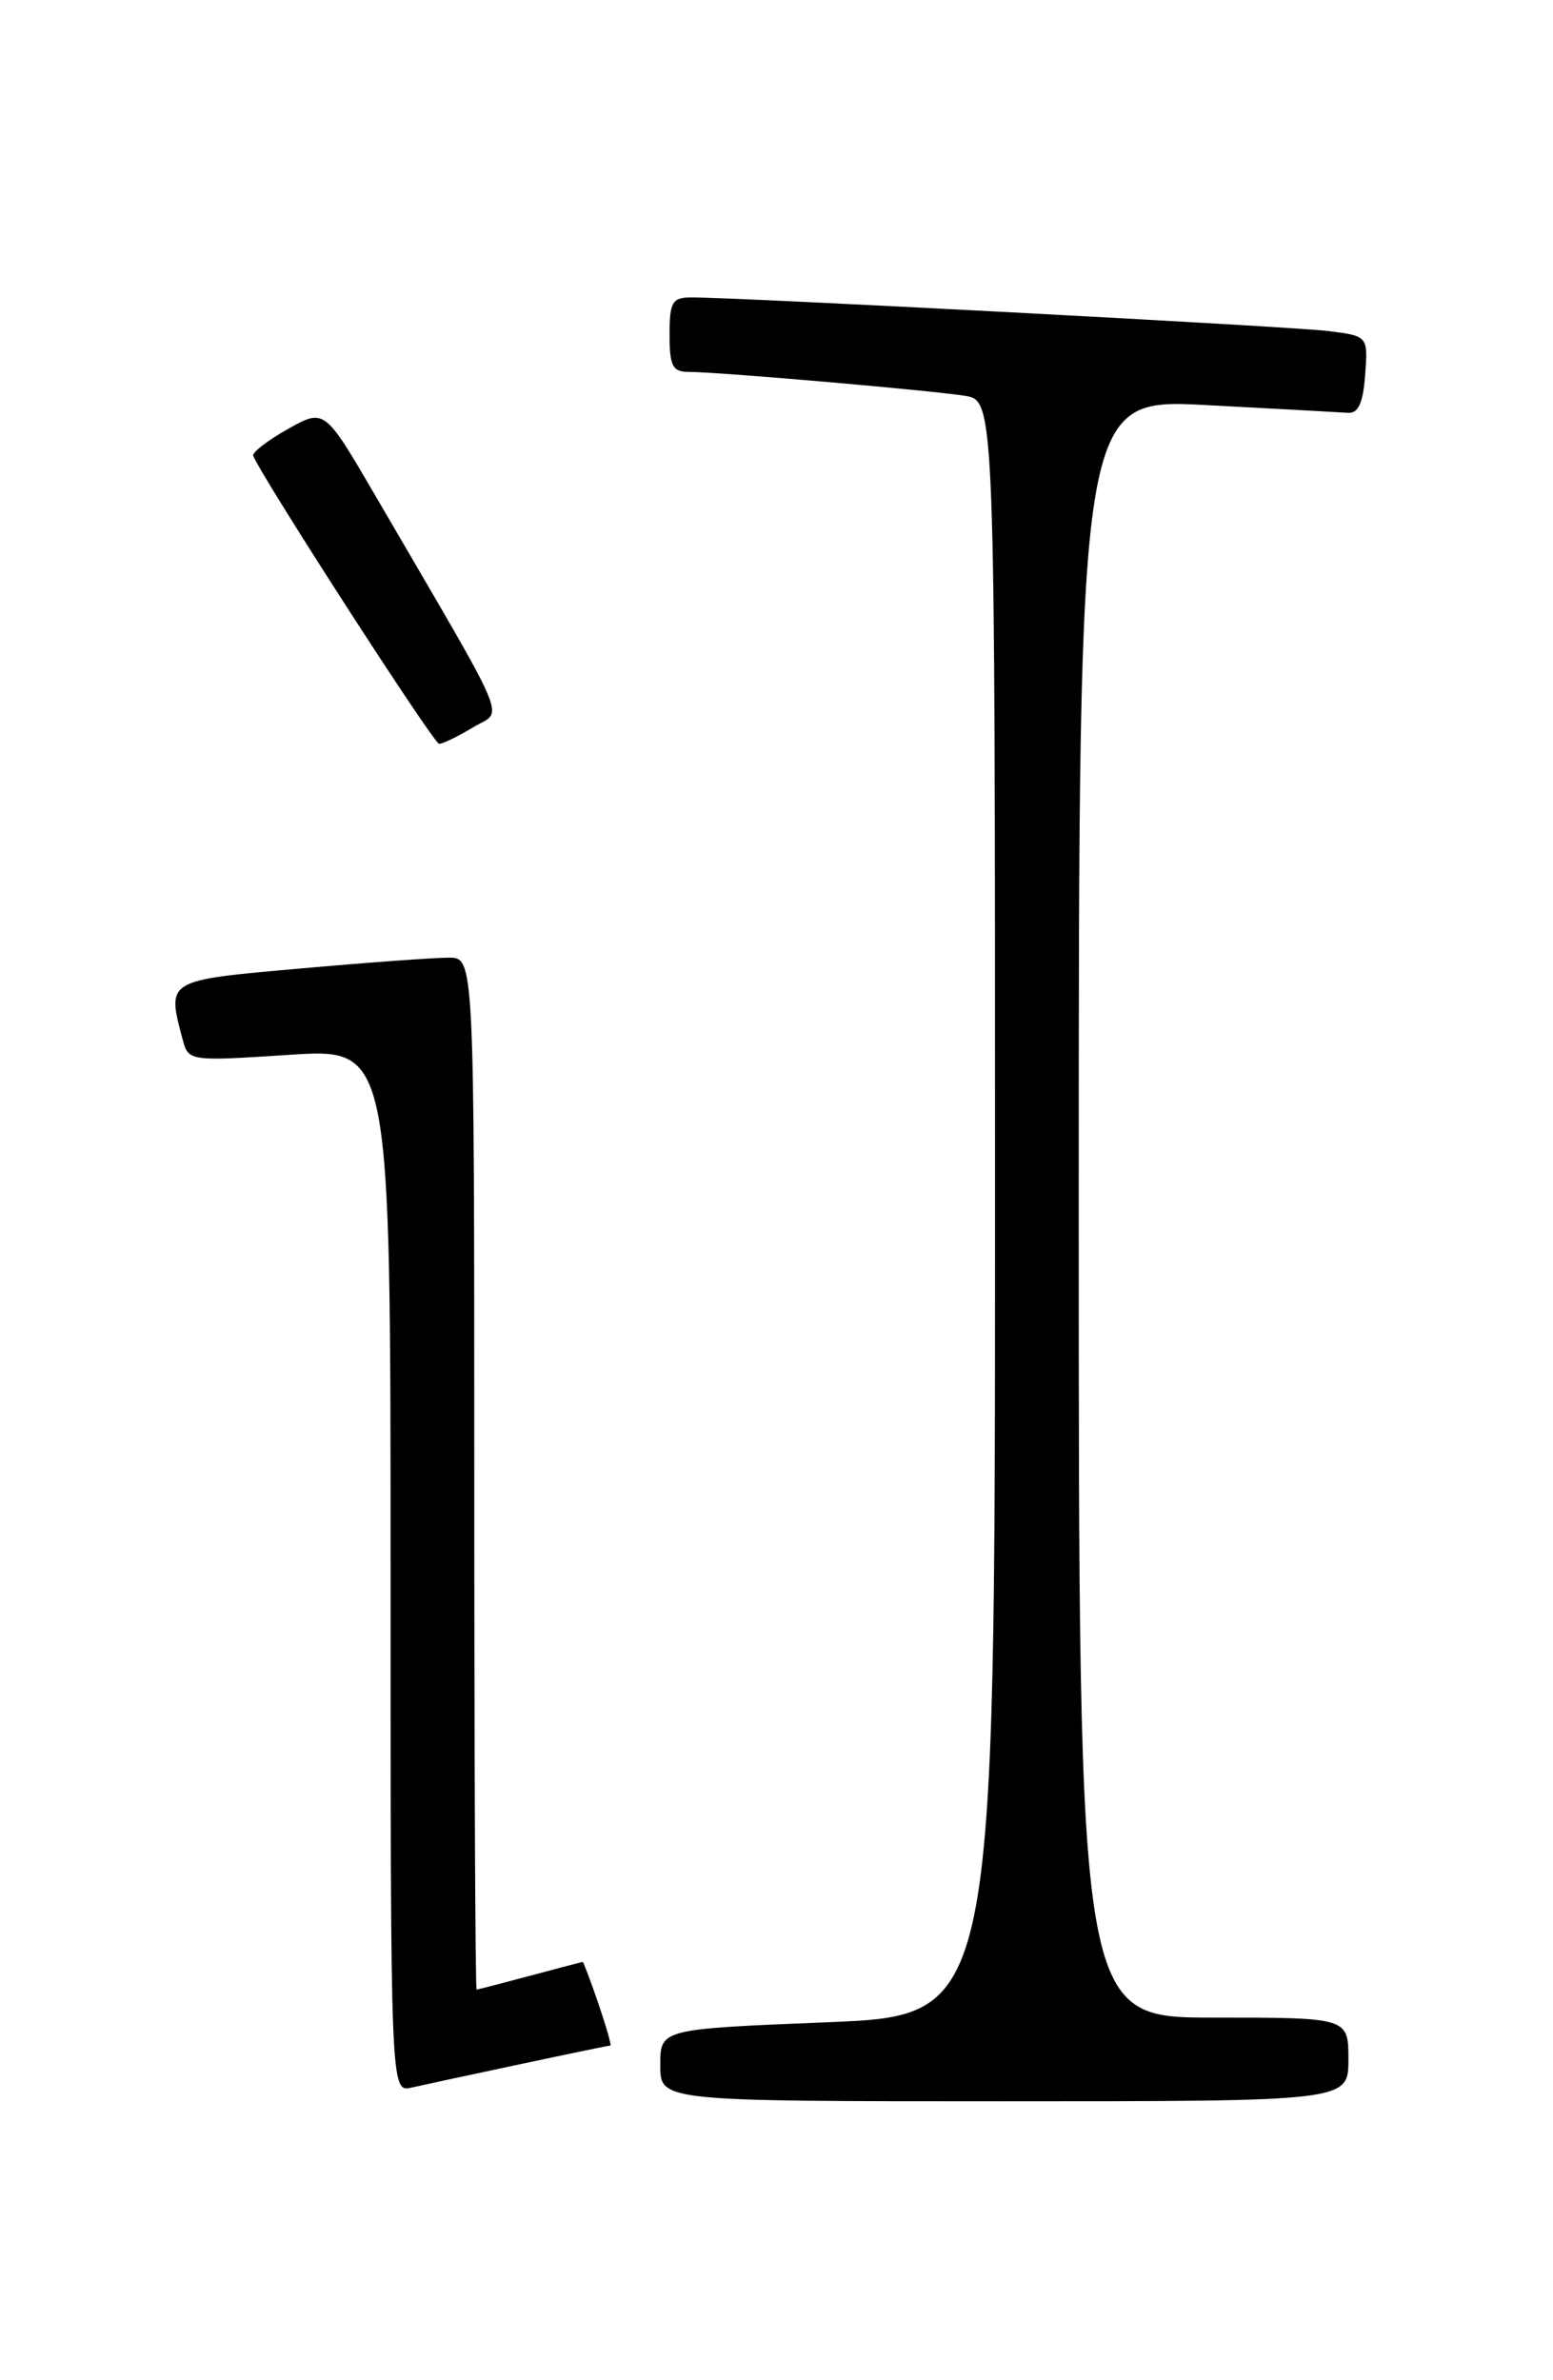 <?xml version="1.0" encoding="UTF-8" standalone="no"?>
<!DOCTYPE svg PUBLIC "-//W3C//DTD SVG 1.1//EN" "http://www.w3.org/Graphics/SVG/1.1/DTD/svg11.dtd" >
<svg xmlns="http://www.w3.org/2000/svg" xmlns:xlink="http://www.w3.org/1999/xlink" version="1.1" viewBox="0 0 167 256">
 <g >
 <path fill="currentColor"
d=" M 145.00 221.50 C 145.00 217.00 145.00 217.00 130.50 217.00 C 116.00 217.00 116.00 217.00 116.00 129.92 C 116.00 42.84 116.00 42.84 129.71 43.57 C 137.25 43.97 144.11 44.34 144.96 44.40 C 146.07 44.47 146.58 43.34 146.80 40.32 C 147.11 36.14 147.11 36.14 142.80 35.60 C 138.79 35.11 79.21 31.96 74.25 31.99 C 72.29 32.00 72.00 32.52 72.00 36.00 C 72.00 39.38 72.32 40.00 74.08 40.00 C 77.23 40.00 100.05 41.98 103.75 42.57 C 107.00 43.09 107.00 43.09 107.00 129.93 C 107.00 216.77 107.00 216.77 89.00 217.50 C 71.00 218.23 71.00 218.23 71.00 222.12 C 71.00 226.00 71.00 226.00 108.00 226.00 C 145.00 226.00 145.00 226.00 145.00 221.50 Z  M 55.95 222.01 C 61.15 220.90 65.51 220.00 65.64 220.00 C 65.77 220.00 65.19 217.97 64.35 215.50 C 63.50 213.03 62.74 211.01 62.66 211.01 C 62.57 211.02 60.02 211.69 57.00 212.50 C 53.98 213.31 51.39 213.98 51.25 213.99 C 51.11 213.99 51.00 189.03 51.00 158.50 C 51.00 103.00 51.00 103.00 48.25 103.00 C 46.74 103.00 39.54 103.52 32.25 104.17 C 17.80 105.45 17.92 105.37 19.65 111.83 C 20.27 114.14 20.35 114.15 31.14 113.45 C 42.00 112.74 42.00 112.74 42.00 168.89 C 42.00 225.04 42.00 225.04 44.25 224.53 C 45.49 224.25 50.75 223.11 55.95 222.01 Z  M 50.87 78.23 C 54.14 76.24 55.25 78.86 40.31 53.22 C 34.89 43.93 34.89 43.93 30.93 46.16 C 28.75 47.39 27.08 48.68 27.23 49.03 C 28.33 51.62 46.64 80.00 47.22 80.00 C 47.62 80.00 49.26 79.20 50.87 78.23 Z "/>
</g>
</svg>